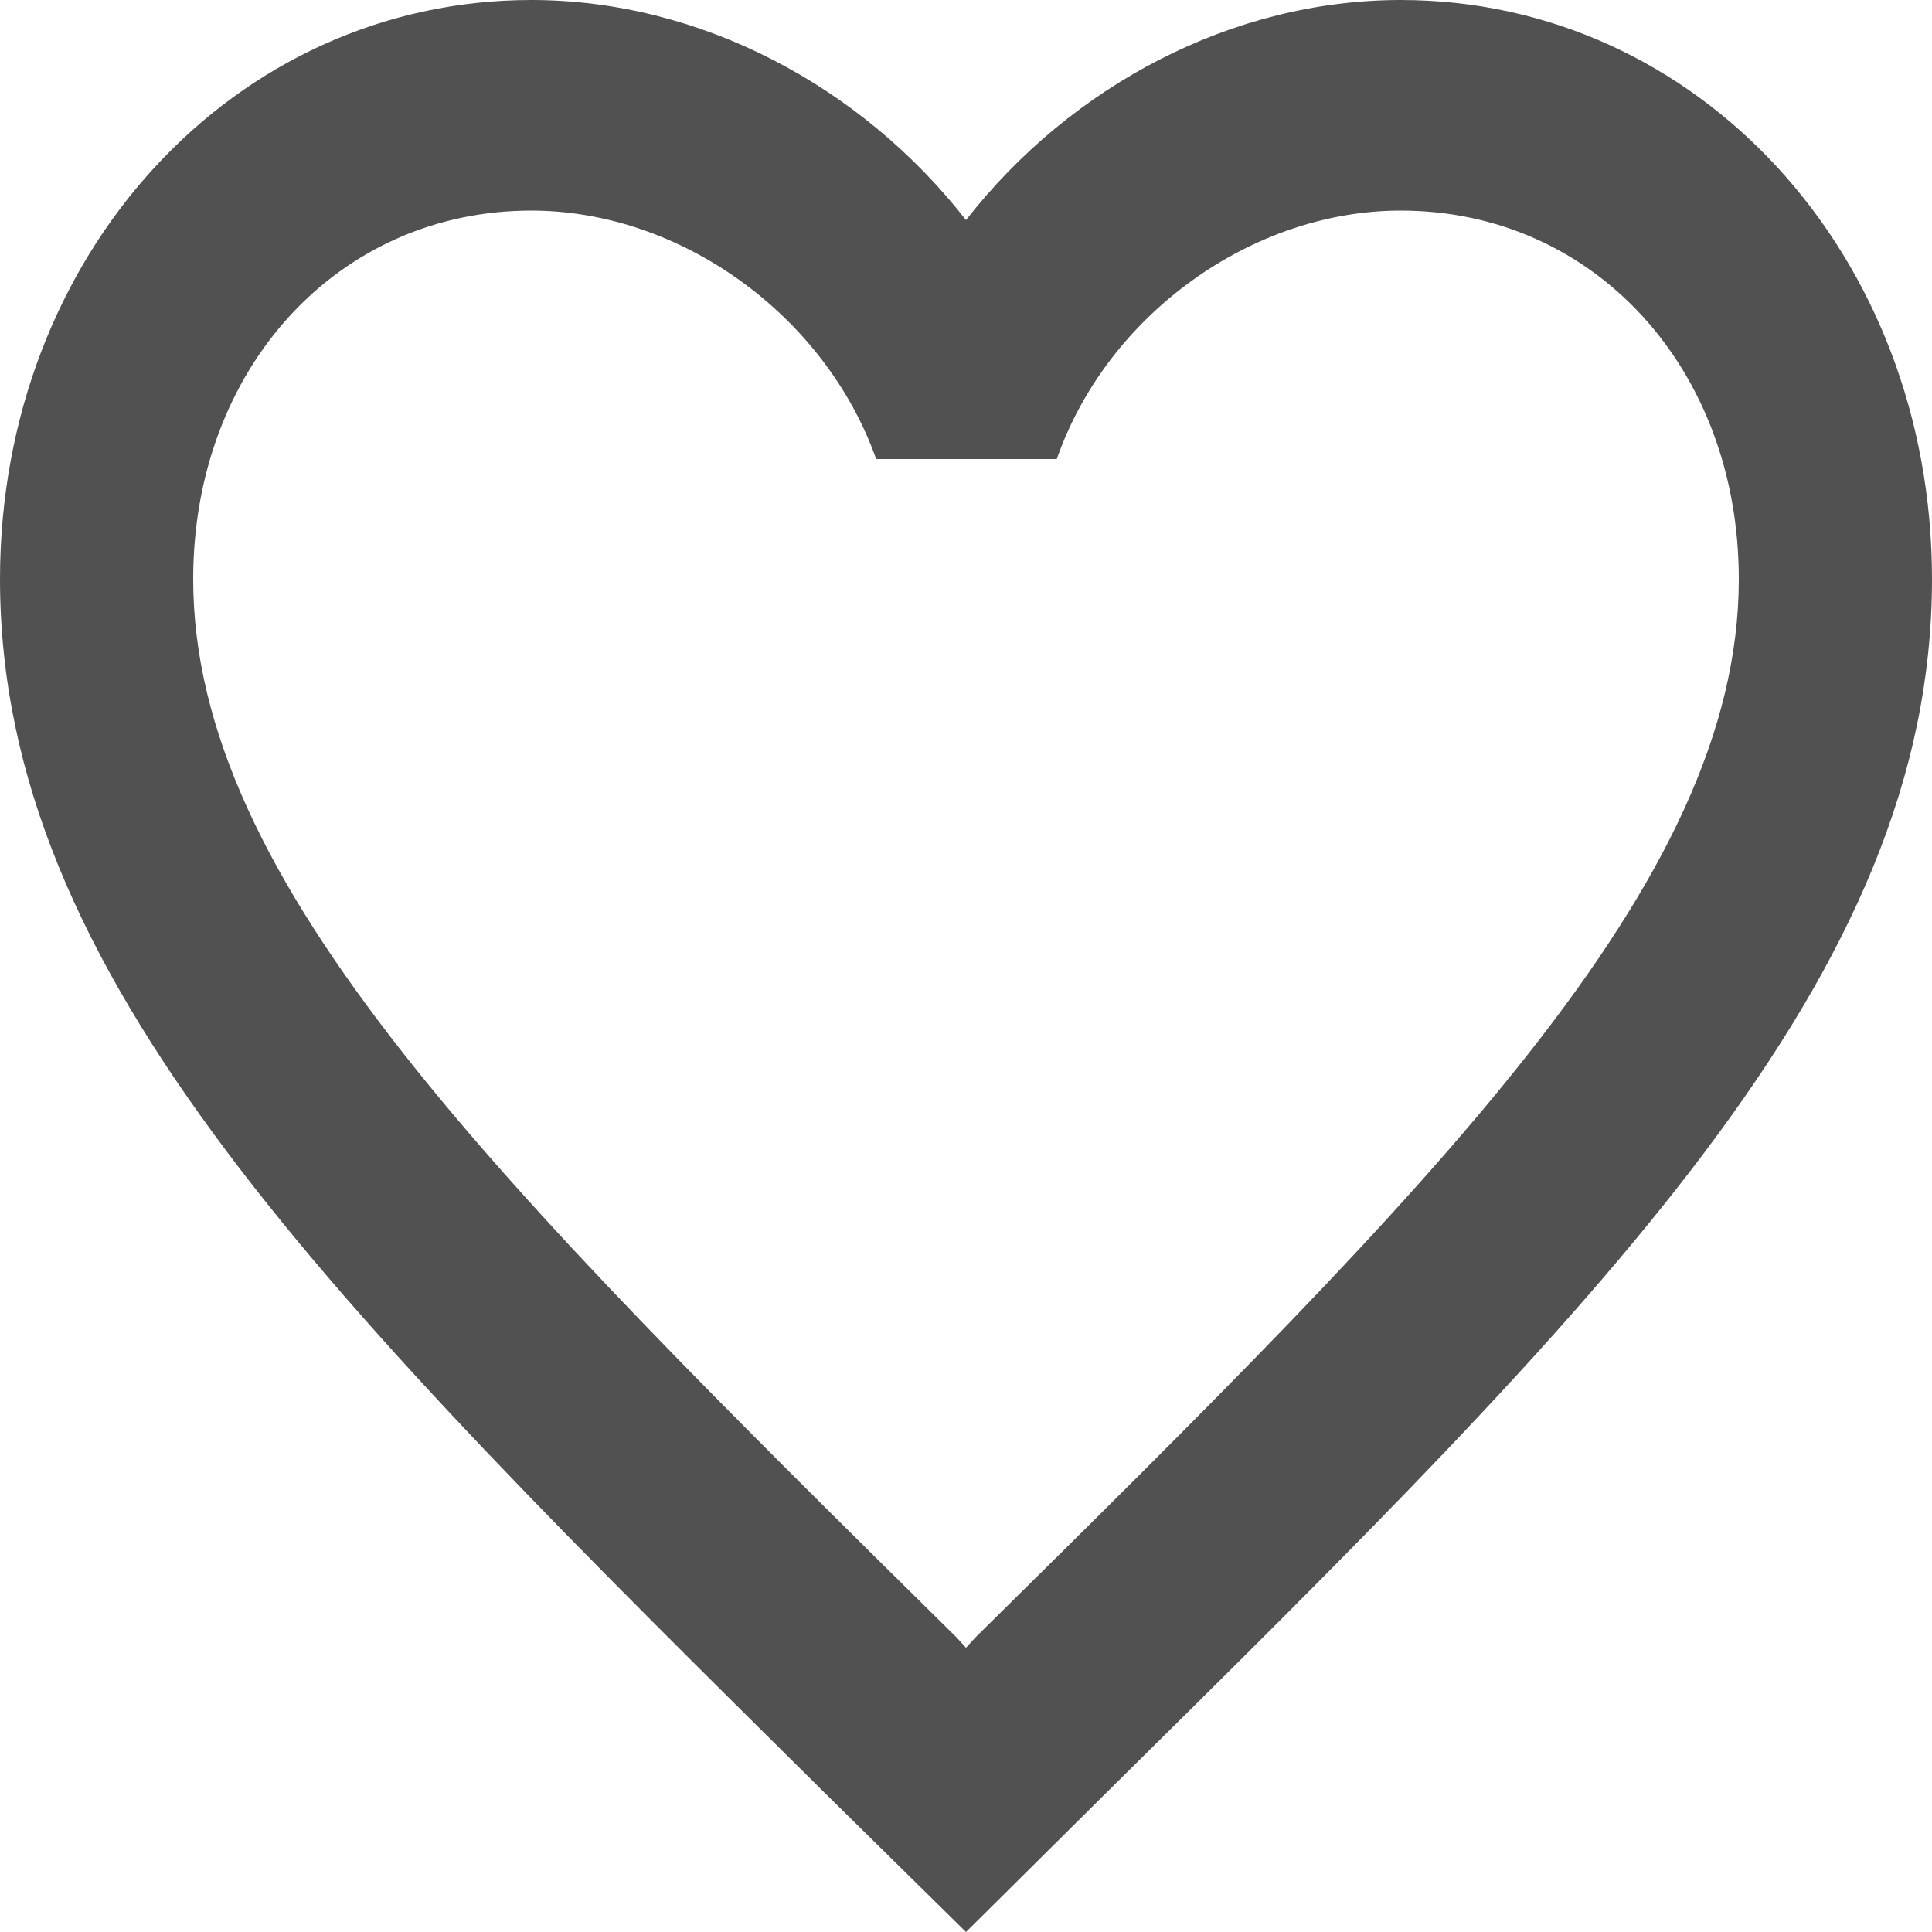 <svg width="30" height="30" viewBox="0 0 30 30" fill="none" xmlns="http://www.w3.org/2000/svg">
<path d="M21.75 0C19.14 0 16.635 1.324 15 3.417C13.365 1.324 10.86 0 8.25 0C3.63 0 0 3.956 0 8.992C0 15.172 5.1 20.207 12.825 27.858L15 30L17.175 27.842C24.9 20.207 30 15.172 30 8.992C30 3.956 26.37 0 21.75 0ZM15.15 25.422L15 25.586L14.85 25.422C7.71 18.376 3 13.717 3 8.992C3 5.722 5.25 3.27 8.25 3.27C10.56 3.27 12.81 4.888 13.605 7.128H16.41C17.19 4.888 19.44 3.27 21.75 3.27C24.75 3.27 27 5.722 27 8.992C27 13.717 22.29 18.376 15.15 25.422Z" fill="#515151"/>
</svg>
